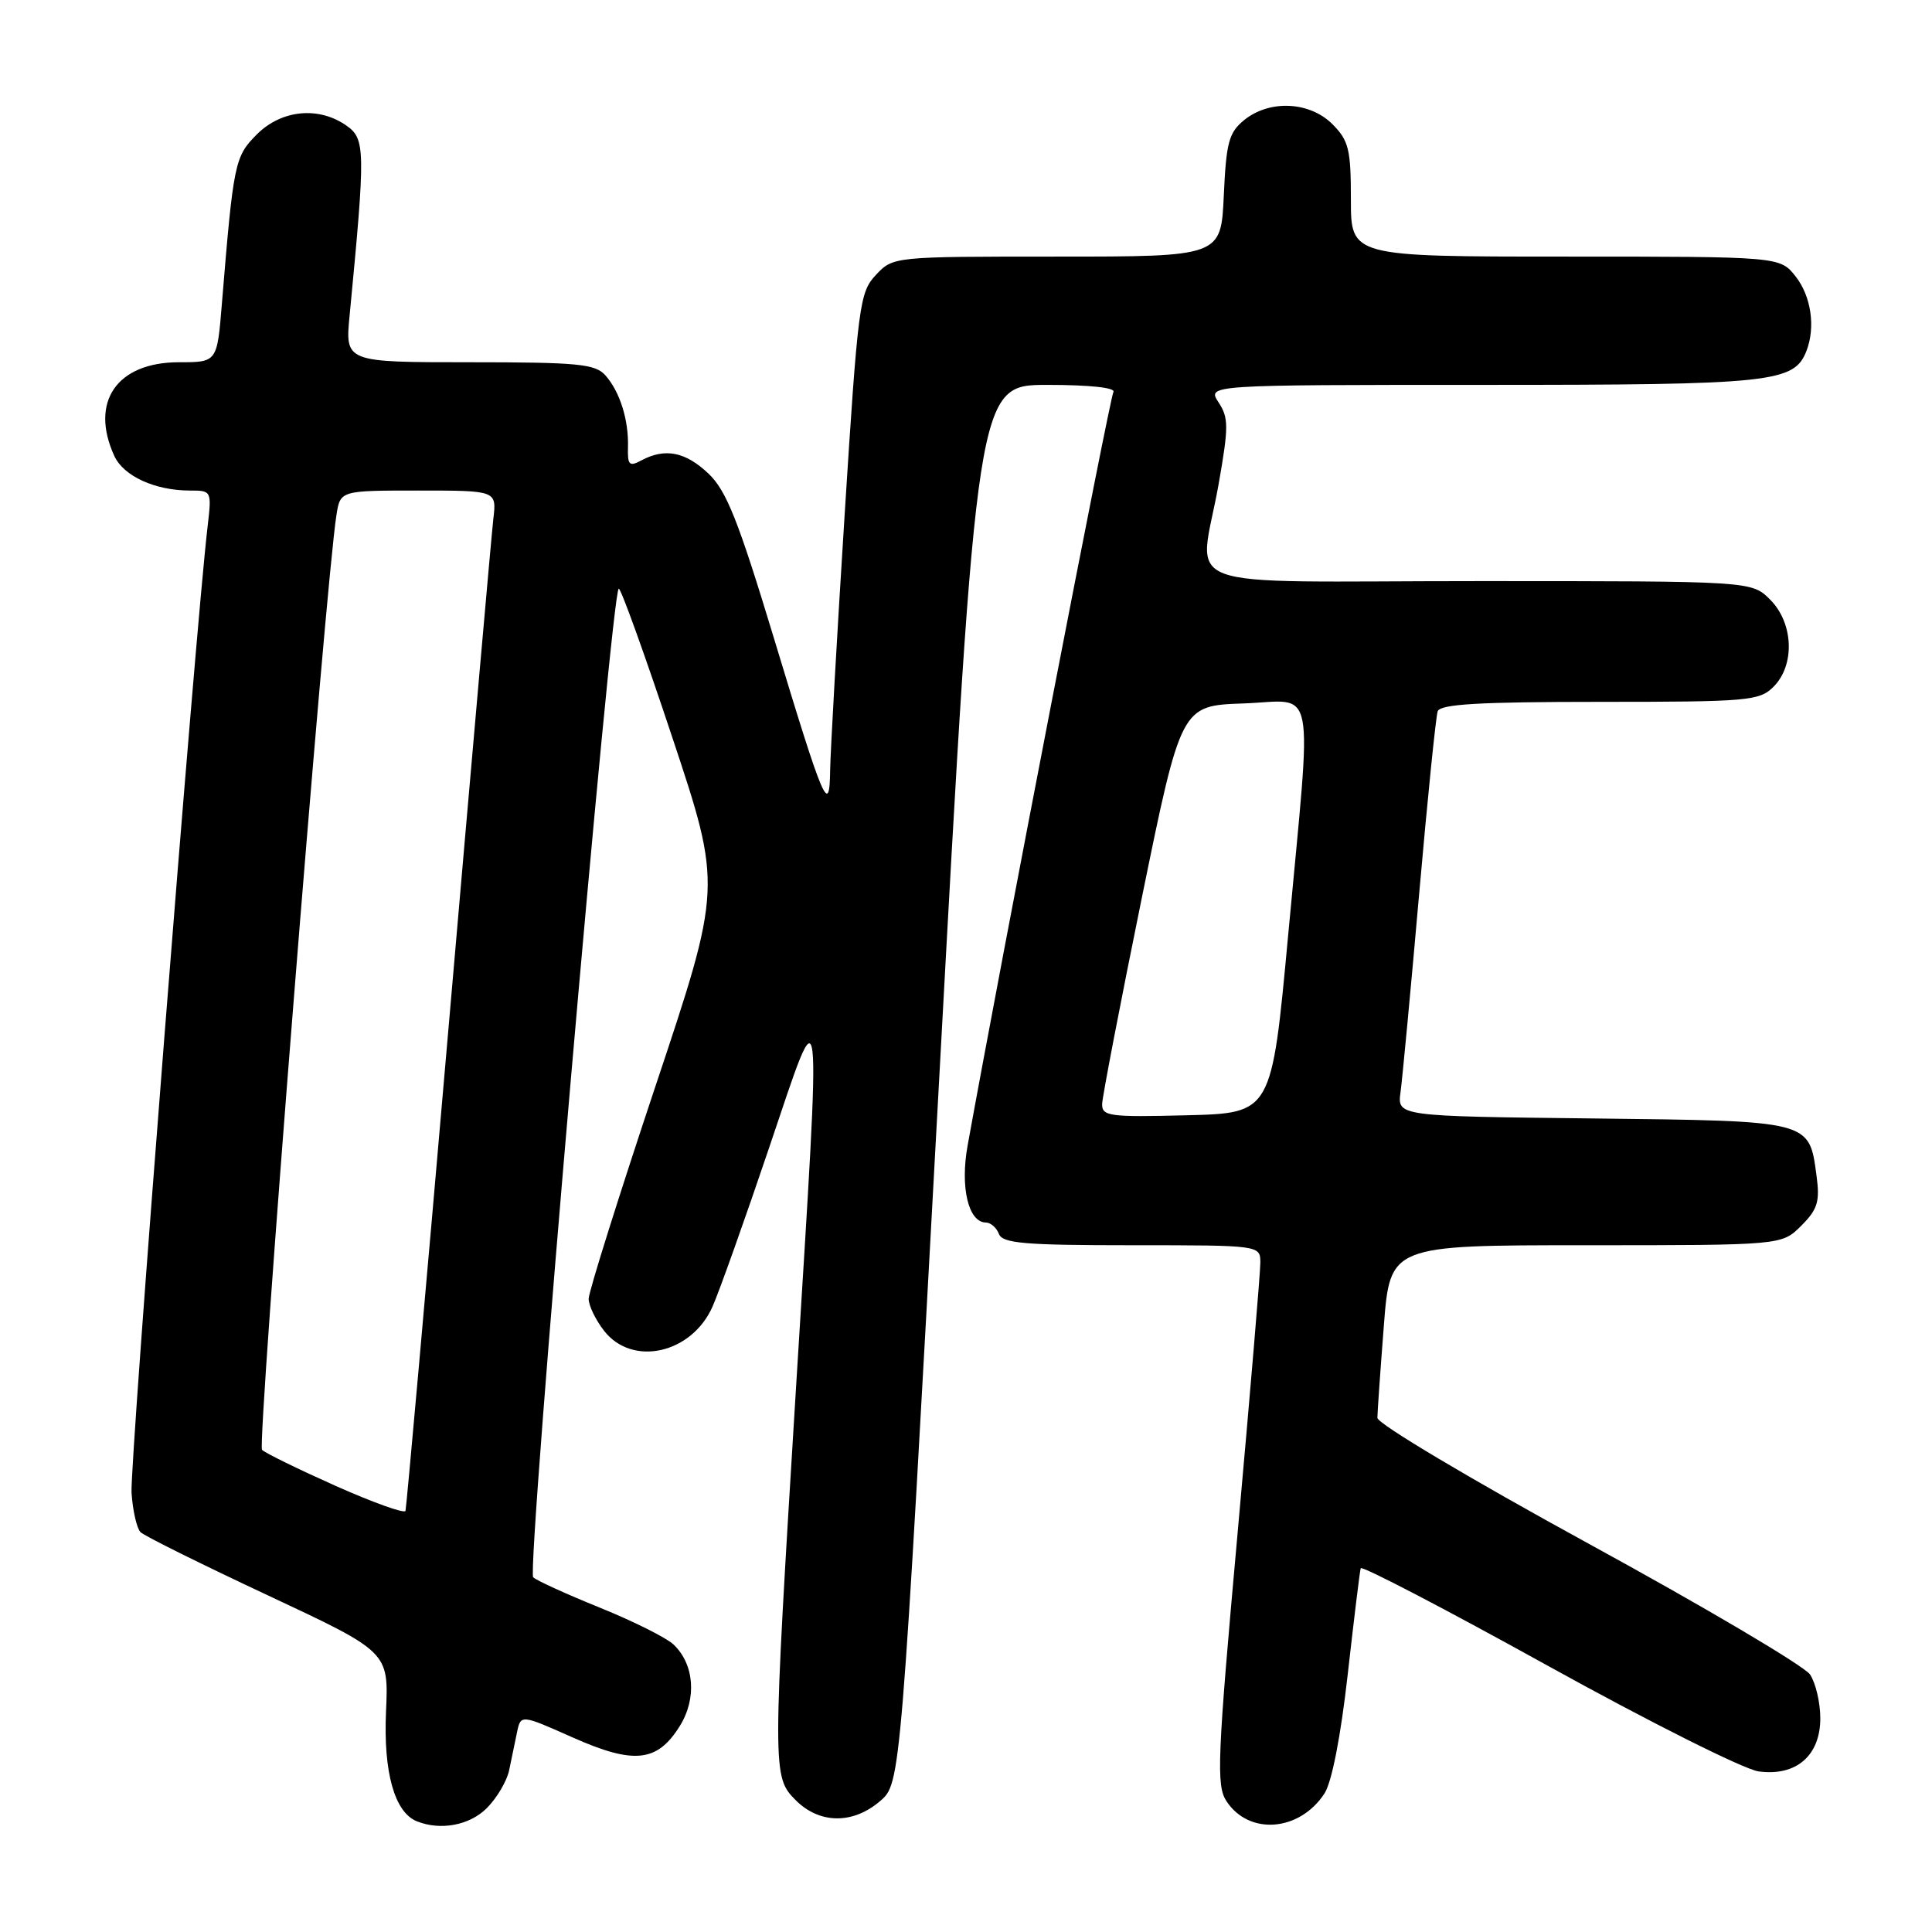 <?xml version="1.0" encoding="UTF-8" standalone="no"?>
<!DOCTYPE svg PUBLIC "-//W3C//DTD SVG 1.1//EN" "http://www.w3.org/Graphics/SVG/1.1/DTD/svg11.dtd" >
<svg xmlns="http://www.w3.org/2000/svg" xmlns:xlink="http://www.w3.org/1999/xlink" version="1.1" viewBox="0 0 256 256">
 <g >
 <path fill="currentColor"
d=" M 64.50 239.59 C 65.83 238.26 67.16 236.01 67.46 234.59 C 67.76 233.16 68.22 230.91 68.50 229.58 C 69.00 227.16 69.00 227.16 75.88 230.22 C 84.00 233.83 87.09 233.50 90.07 228.72 C 92.36 225.05 92.00 220.50 89.23 217.89 C 88.28 217.00 83.90 214.81 79.50 213.03 C 75.10 211.25 71.12 209.44 70.65 209.00 C 69.76 208.17 81.03 78.00 81.99 78.00 C 82.29 78.00 85.49 86.89 89.10 97.76 C 95.67 117.52 95.67 117.52 86.83 143.99 C 81.97 158.56 78.00 171.20 78.00 172.10 C 78.00 173.00 78.93 174.92 80.07 176.37 C 83.82 181.13 91.65 179.36 94.41 173.14 C 95.30 171.14 98.69 161.62 101.94 152.00 C 109.08 130.85 108.87 129.00 105.50 183.50 C 102.33 234.94 102.33 235.42 105.45 238.55 C 108.61 241.70 113.03 241.74 116.62 238.65 C 119.36 236.30 119.36 236.30 124.41 143.65 C 129.46 51.00 129.46 51.00 138.79 51.00 C 144.44 51.00 147.89 51.38 147.53 51.95 C 147.06 52.71 132.60 127.48 128.21 151.81 C 127.21 157.34 128.32 161.98 130.64 161.99 C 131.27 162.00 132.05 162.68 132.36 163.50 C 132.84 164.75 135.75 165.00 149.97 165.00 C 167.00 165.00 167.00 165.00 167.00 167.33 C 167.00 168.61 165.65 184.67 164.00 203.01 C 161.29 233.08 161.15 236.58 162.51 238.66 C 165.50 243.22 172.18 242.70 175.49 237.66 C 176.47 236.16 177.65 230.13 178.58 221.87 C 179.41 214.52 180.18 208.19 180.30 207.80 C 180.41 207.42 191.53 213.21 205.00 220.67 C 218.53 228.16 231.07 234.45 233.02 234.72 C 237.99 235.40 241.20 232.64 241.20 227.68 C 241.20 225.62 240.59 223.01 239.84 221.88 C 239.09 220.76 225.88 212.95 210.49 204.54 C 194.75 195.93 182.51 188.64 182.51 187.87 C 182.52 187.12 182.90 181.66 183.36 175.75 C 184.19 165.00 184.19 165.00 210.14 165.00 C 236.09 165.00 236.09 165.00 238.67 162.42 C 240.85 160.24 241.16 159.22 240.70 155.79 C 239.71 148.44 240.08 148.54 211.04 148.20 C 185.14 147.91 185.14 147.91 185.58 144.70 C 185.82 142.94 186.93 131.15 188.04 118.50 C 189.15 105.85 190.26 94.94 190.50 94.25 C 190.83 93.30 196.04 93.00 211.97 93.00 C 231.67 93.00 233.13 92.87 235.00 91.00 C 237.87 88.13 237.66 82.56 234.55 79.45 C 232.09 77.00 232.09 77.00 196.05 77.00 C 154.45 77.00 158.92 78.67 161.49 64.06 C 162.81 56.54 162.81 55.36 161.46 53.31 C 159.95 51.00 159.95 51.00 196.53 51.00 C 234.92 51.00 237.75 50.70 239.38 46.46 C 240.58 43.32 239.98 39.24 237.93 36.63 C 235.85 34.00 235.85 34.00 207.43 34.00 C 179.00 34.00 179.00 34.00 179.00 26.45 C 179.00 19.78 178.72 18.63 176.55 16.45 C 173.53 13.44 168.23 13.19 164.87 15.90 C 162.83 17.56 162.48 18.85 162.16 25.90 C 161.79 34.00 161.79 34.00 140.07 34.00 C 118.36 34.00 118.35 34.00 116.06 36.43 C 113.89 38.74 113.69 40.32 111.92 68.18 C 110.90 84.31 110.04 99.53 110.00 102.00 C 109.92 108.23 109.21 106.59 102.53 84.50 C 97.82 68.95 96.25 65.00 93.87 62.75 C 90.82 59.86 88.12 59.33 85.00 61.00 C 83.38 61.87 83.14 61.63 83.21 59.24 C 83.31 55.65 82.15 51.93 80.23 49.75 C 78.88 48.22 76.65 48.00 62.21 48.00 C 45.72 48.00 45.72 48.00 46.33 41.75 C 48.44 19.79 48.42 18.41 45.90 16.64 C 42.22 14.06 37.31 14.54 34.04 17.80 C 31.10 20.75 30.94 21.50 29.40 40.25 C 28.77 48.00 28.77 48.00 23.70 48.00 C 15.49 48.00 11.87 53.24 15.14 60.40 C 16.36 63.09 20.54 65.00 25.18 65.00 C 28.04 65.00 28.06 65.05 27.51 69.75 C 25.89 83.47 17.18 194.13 17.43 197.81 C 17.59 200.18 18.13 202.53 18.62 203.02 C 19.11 203.51 26.71 207.28 35.51 211.40 C 51.50 218.89 51.50 218.89 51.15 226.79 C 50.79 234.84 52.28 240.14 55.23 241.33 C 58.37 242.59 62.22 241.87 64.50 239.59 Z  M 44.50 196.90 C 39.55 194.69 35.15 192.54 34.72 192.11 C 34.05 191.45 43.12 77.42 44.58 68.25 C 45.09 65.00 45.09 65.00 55.45 65.00 C 65.81 65.00 65.81 65.00 65.37 68.75 C 65.13 70.81 62.47 101.08 59.45 136.00 C 56.43 170.93 53.85 199.82 53.73 200.20 C 53.60 200.59 49.45 199.10 44.50 196.90 Z  M 146.04 146.28 C 146.07 145.30 148.43 133.03 151.29 119.00 C 156.50 93.50 156.50 93.50 164.75 93.21 C 174.53 92.87 173.88 89.46 170.68 124.00 C 168.50 147.50 168.50 147.50 157.25 147.78 C 147.00 148.04 146.00 147.91 146.04 146.28 Z "/>
</g>
</svg>